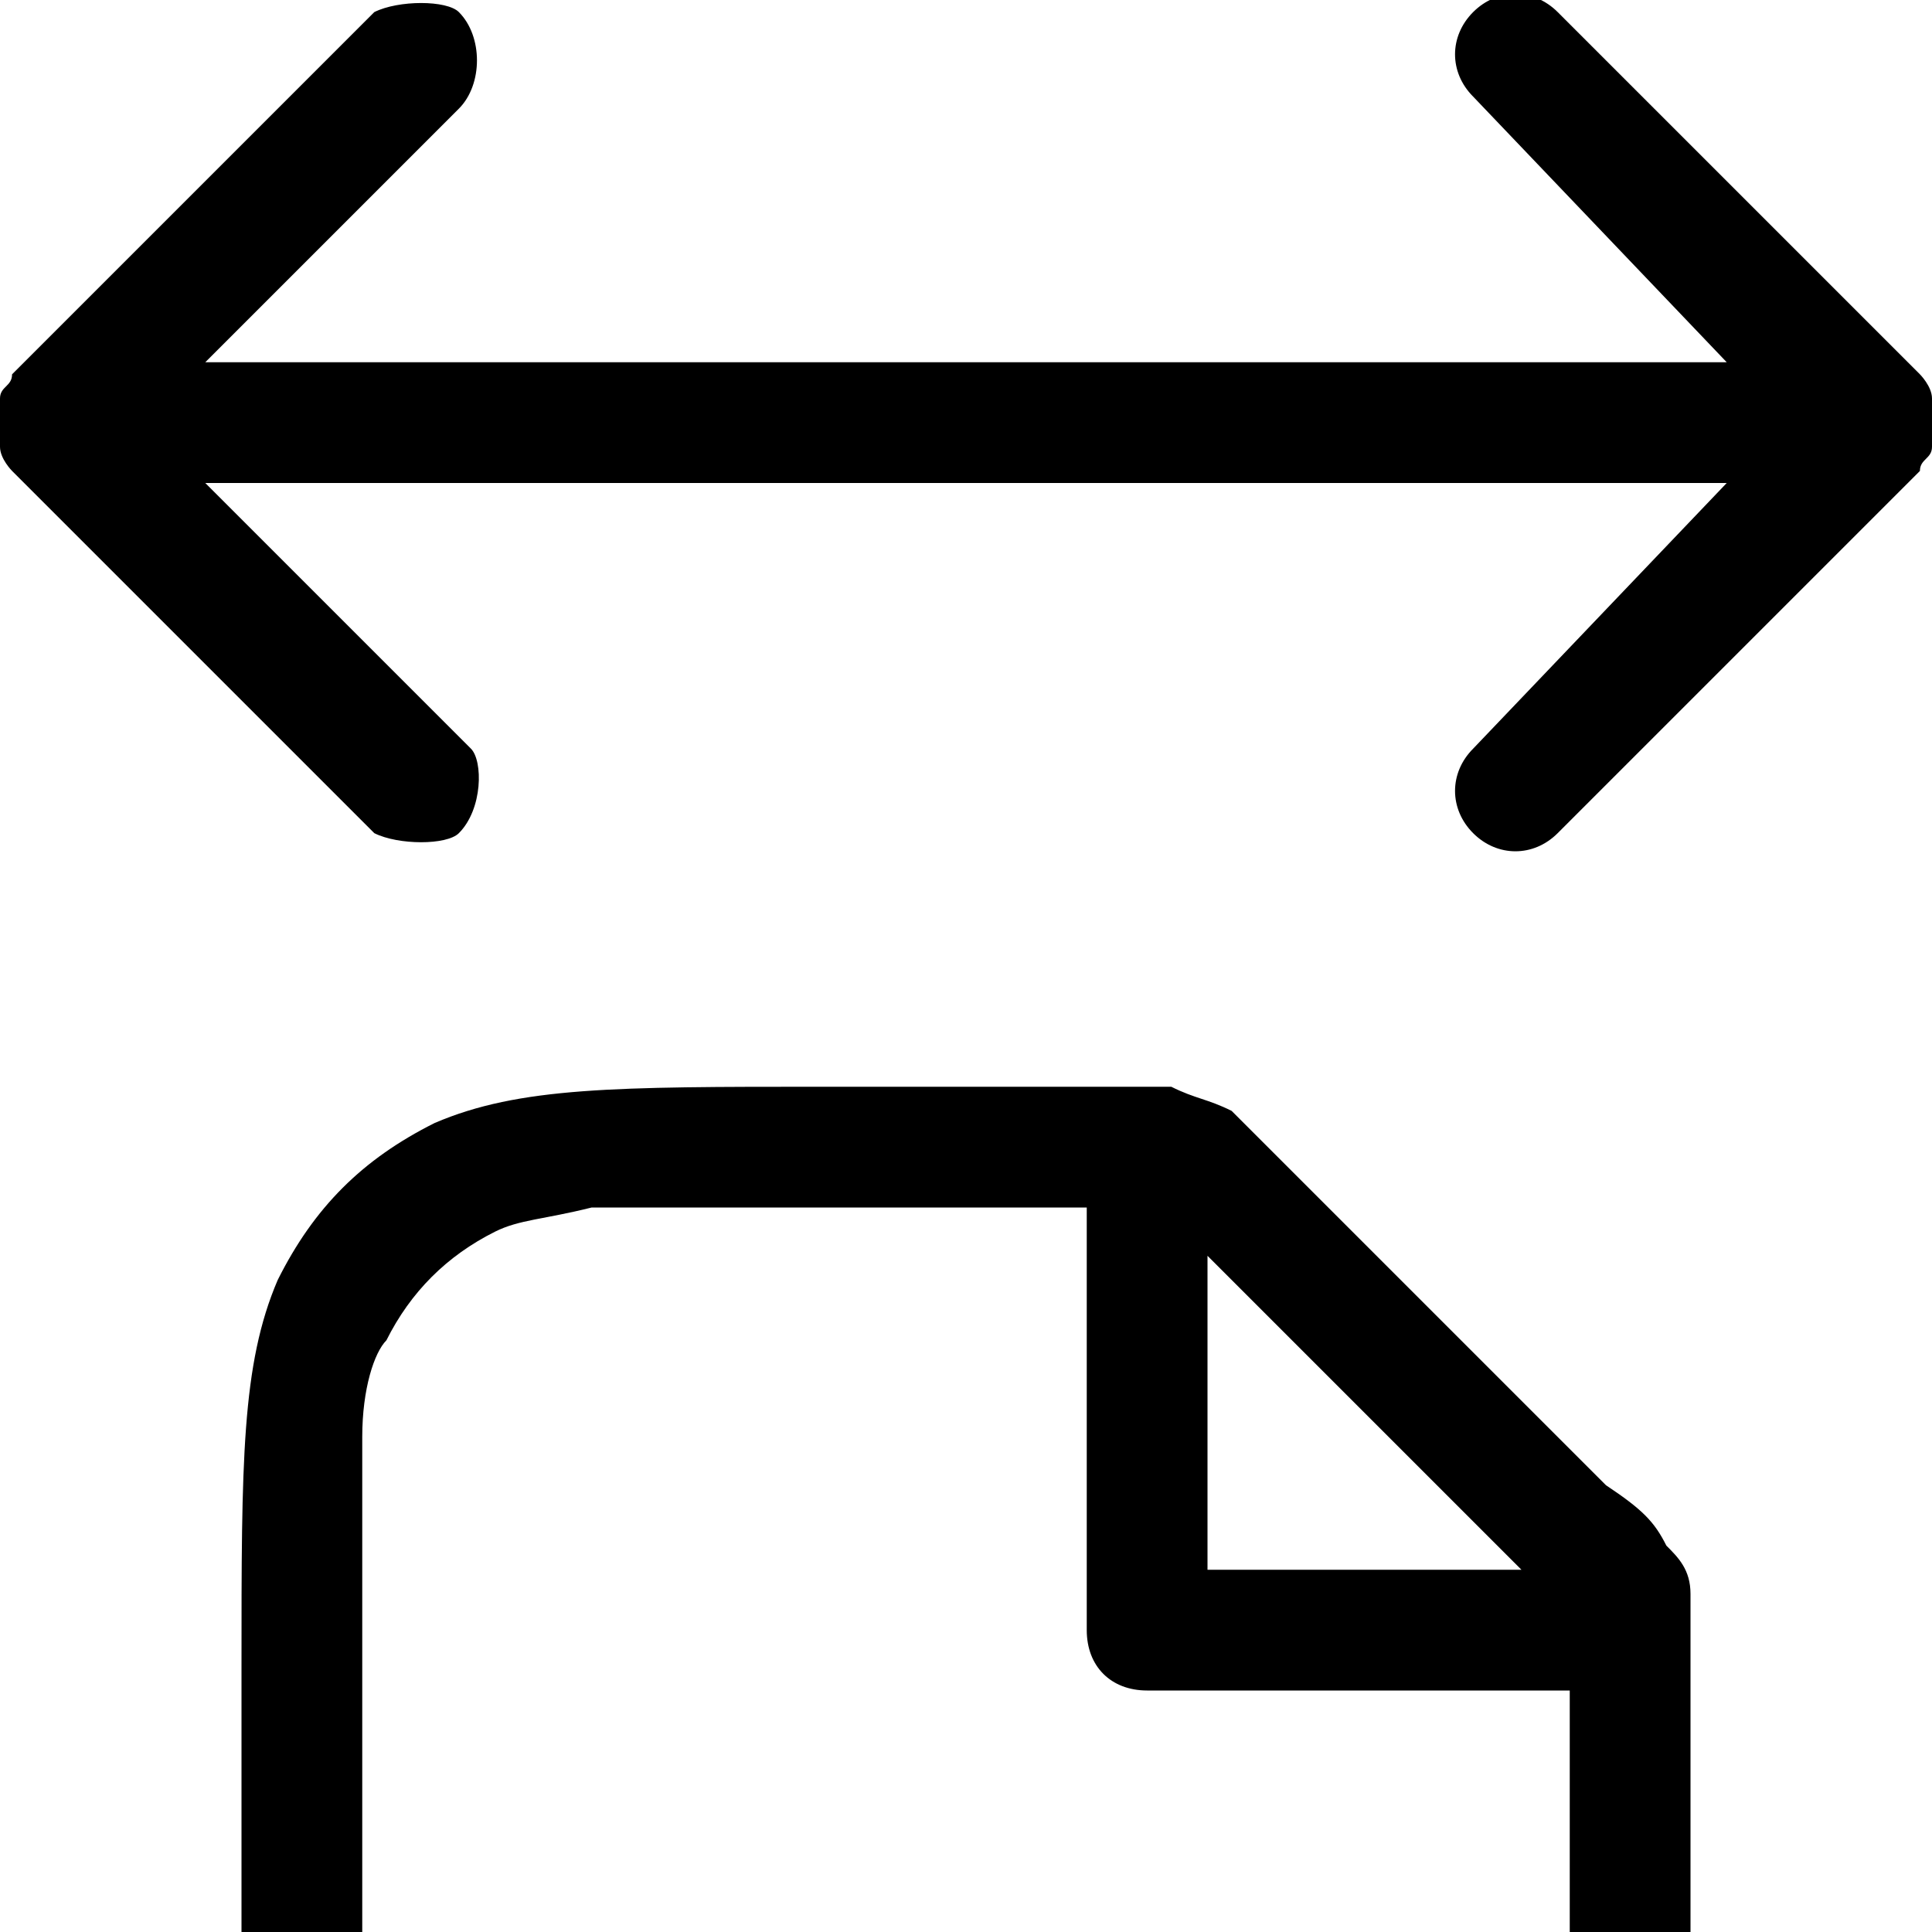 <?xml version="1.0" encoding="utf-8"?>
<!-- Generator: Adobe Illustrator 26.5.0, SVG Export Plug-In . SVG Version: 6.00 Build 0)  -->
<svg version="1.1" id="Слой_1" xmlns="http://www.w3.org/2000/svg" xmlns:xlink="http://www.w3.org/1999/xlink" x="0px" y="0px"
	 viewBox="0 0 16 16" style="enable-background:new 0 0 16 16;" xml:space="preserve">
<style type="text/css">
	.st0{fill-rule:evenodd;clip-rule:evenodd;}
</style>
<path class="st0" d="M14,16v-2c0-0.2,0-0.3,0-0.4c0,0,0,0,0-0.1c0-0.1,0-0.1,0-0.2c0,0,0,0,0-0.1c0-0.2-0.1-0.3-0.2-0.4
	c-0.1-0.2-0.2-0.3-0.5-0.5l-2.6-2.6c-0.3-0.3-0.4-0.4-0.5-0.5C10,9.1,9.9,9.1,9.7,9c0,0,0,0-0.1,0C9.6,9,9.6,9,9.5,9c0,0,0,0-0.1,0
	C9.3,9,9.2,9,9,9H6.8C5.1,9,4.3,9,3.6,9.3c-0.6,0.3-1,0.7-1.3,1.3C2,11.3,2,12.1,2,13.8V16h1v-2.2c0-0.9,0-1.4,0-1.9
	c0-0.4,0.1-0.7,0.2-0.8c0.2-0.4,0.5-0.7,0.9-0.9c0.2-0.1,0.4-0.1,0.8-0.2c0.4,0,1,0,1.9,0H9v3.5C9,13.8,9.2,14,9.5,14H13v2L14,16
	L14,16z M10,10.4l2.6,2.6H10V10.4z"/>
<path d="M16,3.5c0,0.1,0,0.1,0,0.2s-0.1,0.1-0.1,0.2l-3,3c-0.2,0.2-0.5,0.2-0.7,0s-0.2-0.5,0-0.7L14.3,4H1.7l2.2,2.2
	C4,6.3,4,6.7,3.8,6.9C3.7,7,3.3,7,3.1,6.9l-3-3c0,0-0.1-0.1-0.1-0.2c0-0.1,0-0.1,0-0.2c0-0.1,0-0.1,0-0.2s0.1-0.1,0.1-0.2l3-3
	C3.3,0,3.7,0,3.8,0.1C4,0.3,4,0.7,3.8,0.9L1.7,3h12.6l-2.1-2.2c-0.2-0.2-0.2-0.5,0-0.7s0.5-0.2,0.7,0l3,3c0,0,0.1,0.1,0.1,0.2
	C16,3.4,16,3.4,16,3.5z"/>
</svg>
